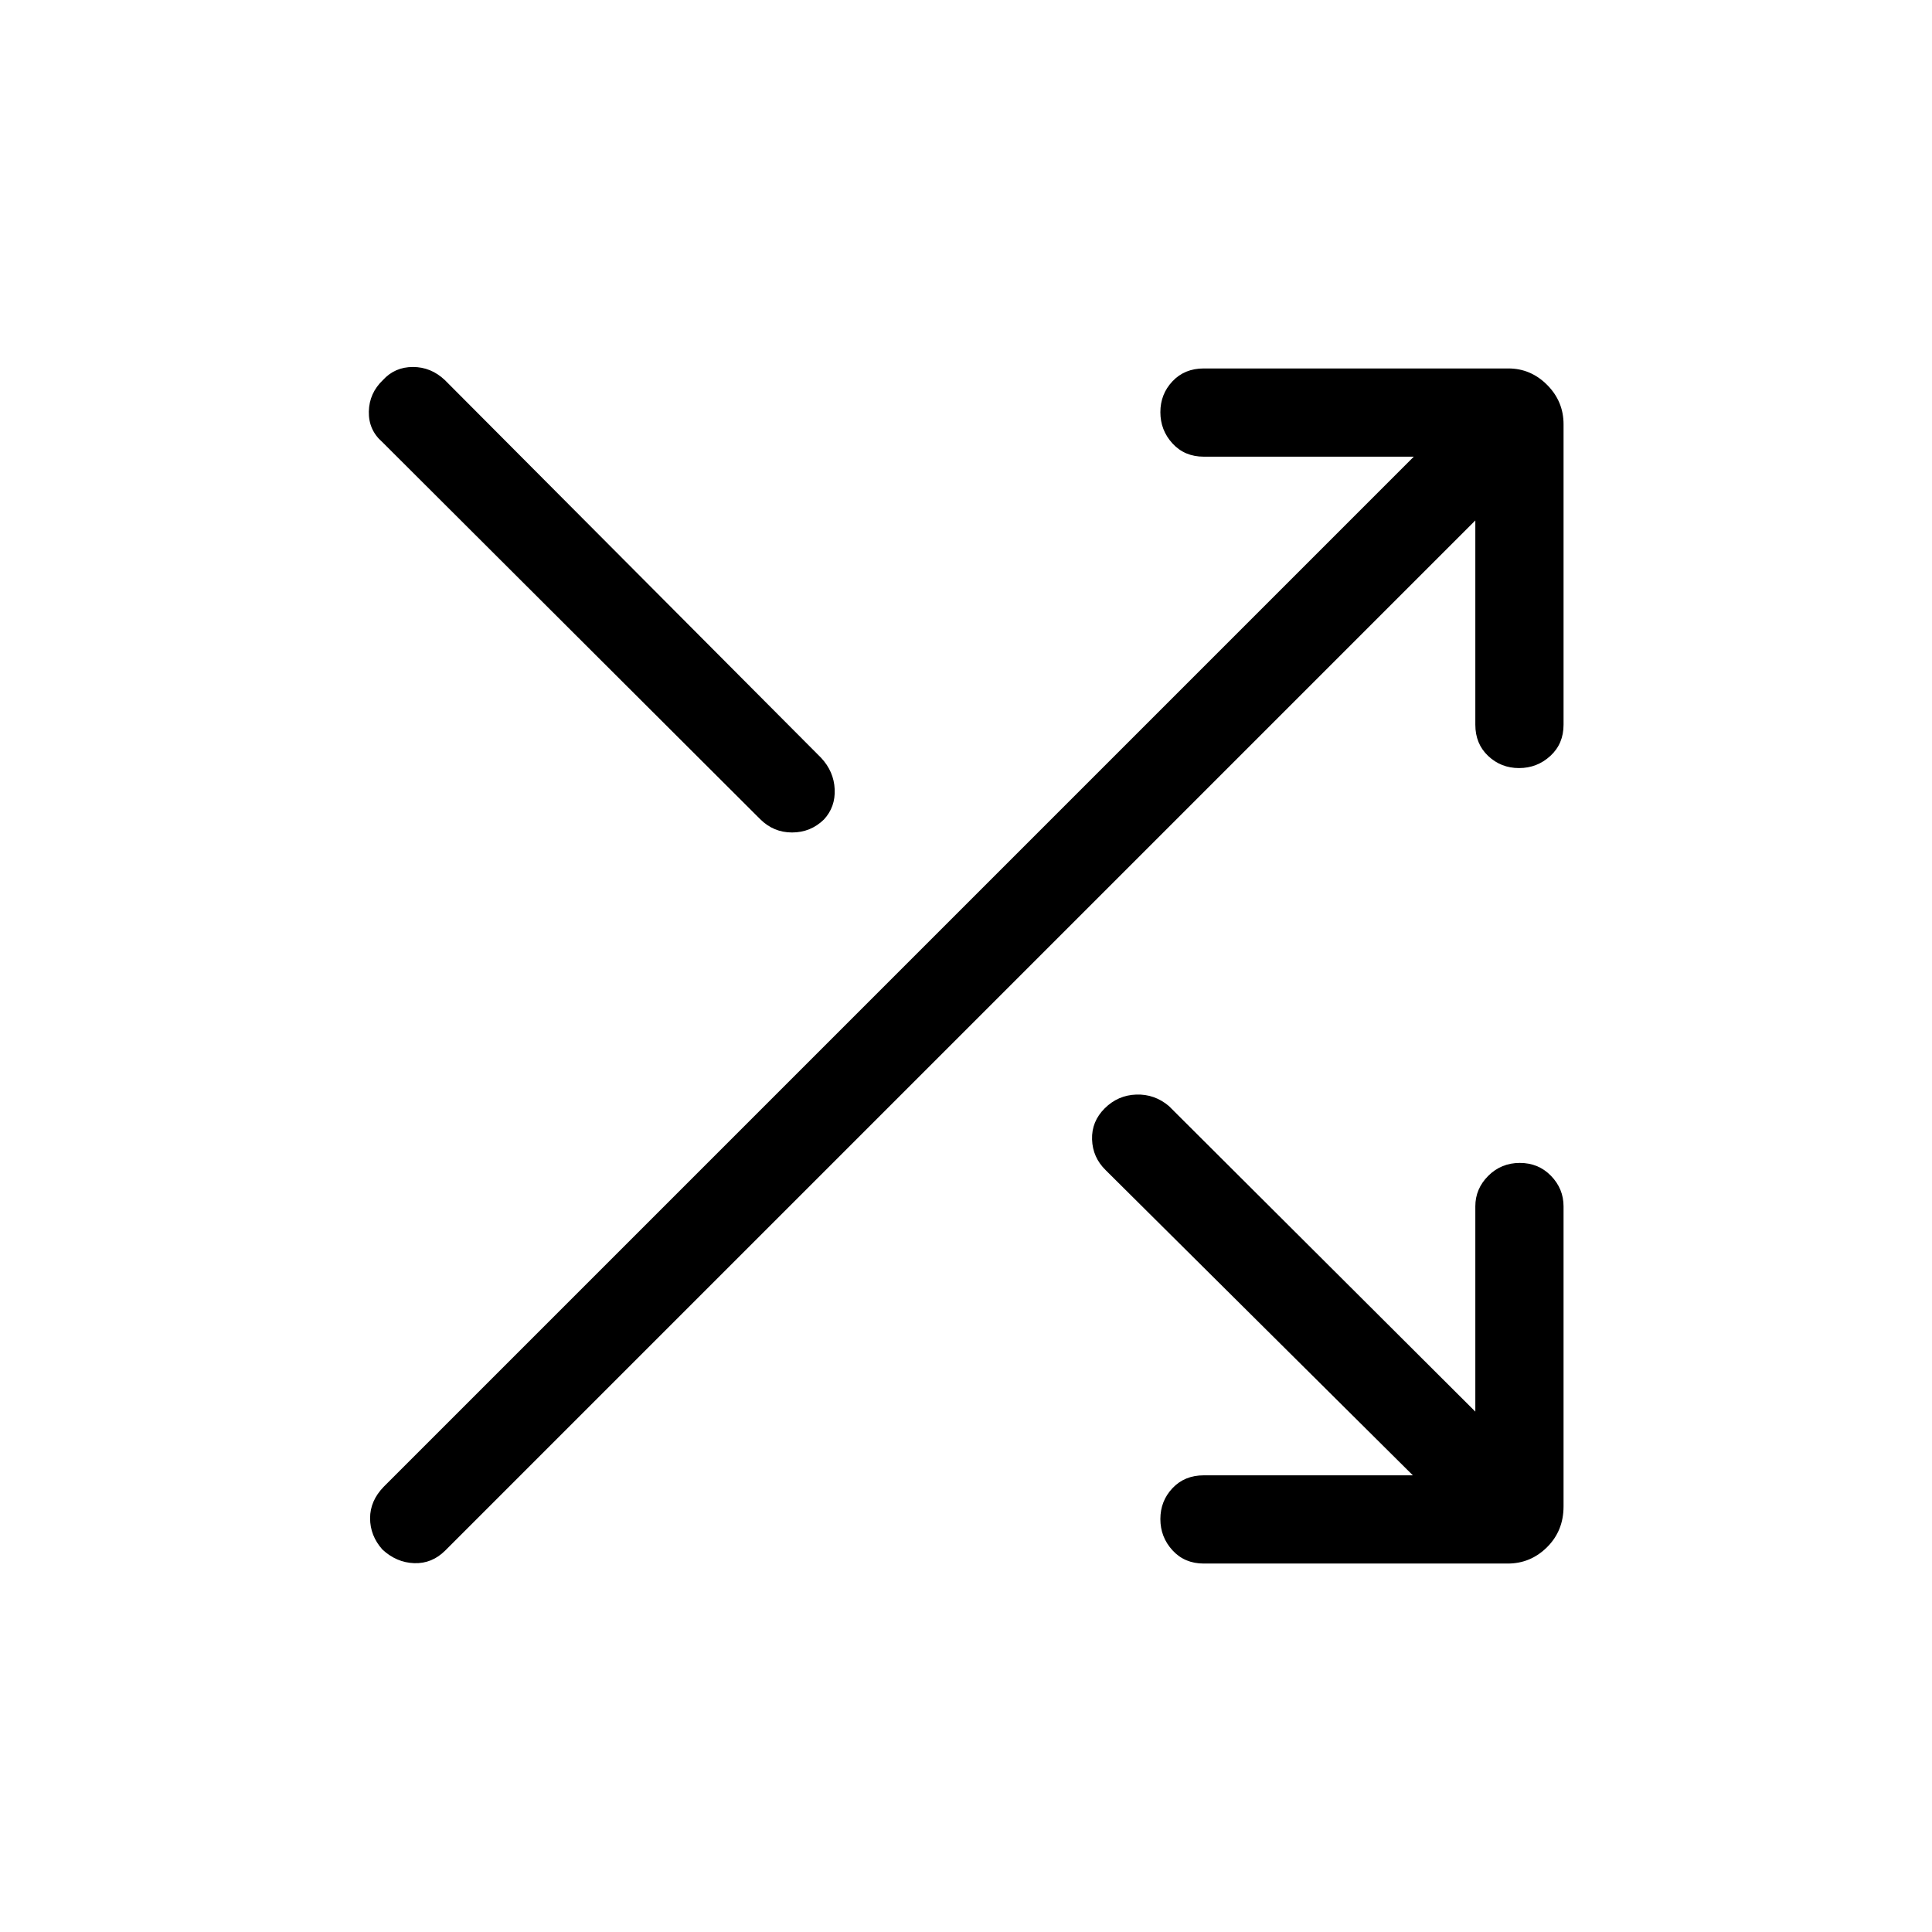 <svg xmlns="http://www.w3.org/2000/svg" height="48" viewBox="0 -960 960 960" width="48"><path d="M598.15-183.08q-9.53 0-15.55-6.58-6.02-6.57-6.02-15.54 0-8.96 6.02-15.34 6.02-6.38 15.55-6.38h103.89L549.42-378.54q-6.5-6.34-6.78-15.27-.29-8.92 6.28-15.46 6.58-6.54 15.68-6.84 9.1-.31 16.21 5.69l152.27 151.84v-102q0-8.73 6.42-15.15 6.43-6.42 15.69-6.42 9.27 0 15.5 6.42t6.23 15.15v149.08q0 12.14-8.19 20.28t-19.54 8.14H598.15Zm-408.17-7q-6.09-6.88-6.09-15.54 0-8.65 6.81-15.65l511.8-511.81H598.15q-9.53 0-15.55-6.57-6.02-6.58-6.02-15.54 0-8.97 6.02-15.35 6.02-6.38 15.55-6.38h151.33q11.16 0 19.3 8.19t8.14 19.54v149.27q0 9.53-6.58 15.55-6.57 6.02-15.54 6.02-8.96 0-15.34-6.02-6.38-6.02-6.38-15.55v-101.47L221.27-189.58q-6.62 6.62-15.46 6.31-8.85-.31-15.83-6.81Zm-.02-550.27q-6.88-6-6.69-15.15.19-9.15 7-15.65 5.92-6.5 14.9-6.5t15.87 6.5l186.94 187.68q6.37 6.82 6.77 15.65.4 8.83-5.36 15.04-6.61 6.43-15.83 6.43-9.21 0-15.84-6.62L189.96-740.35Z"/></svg>